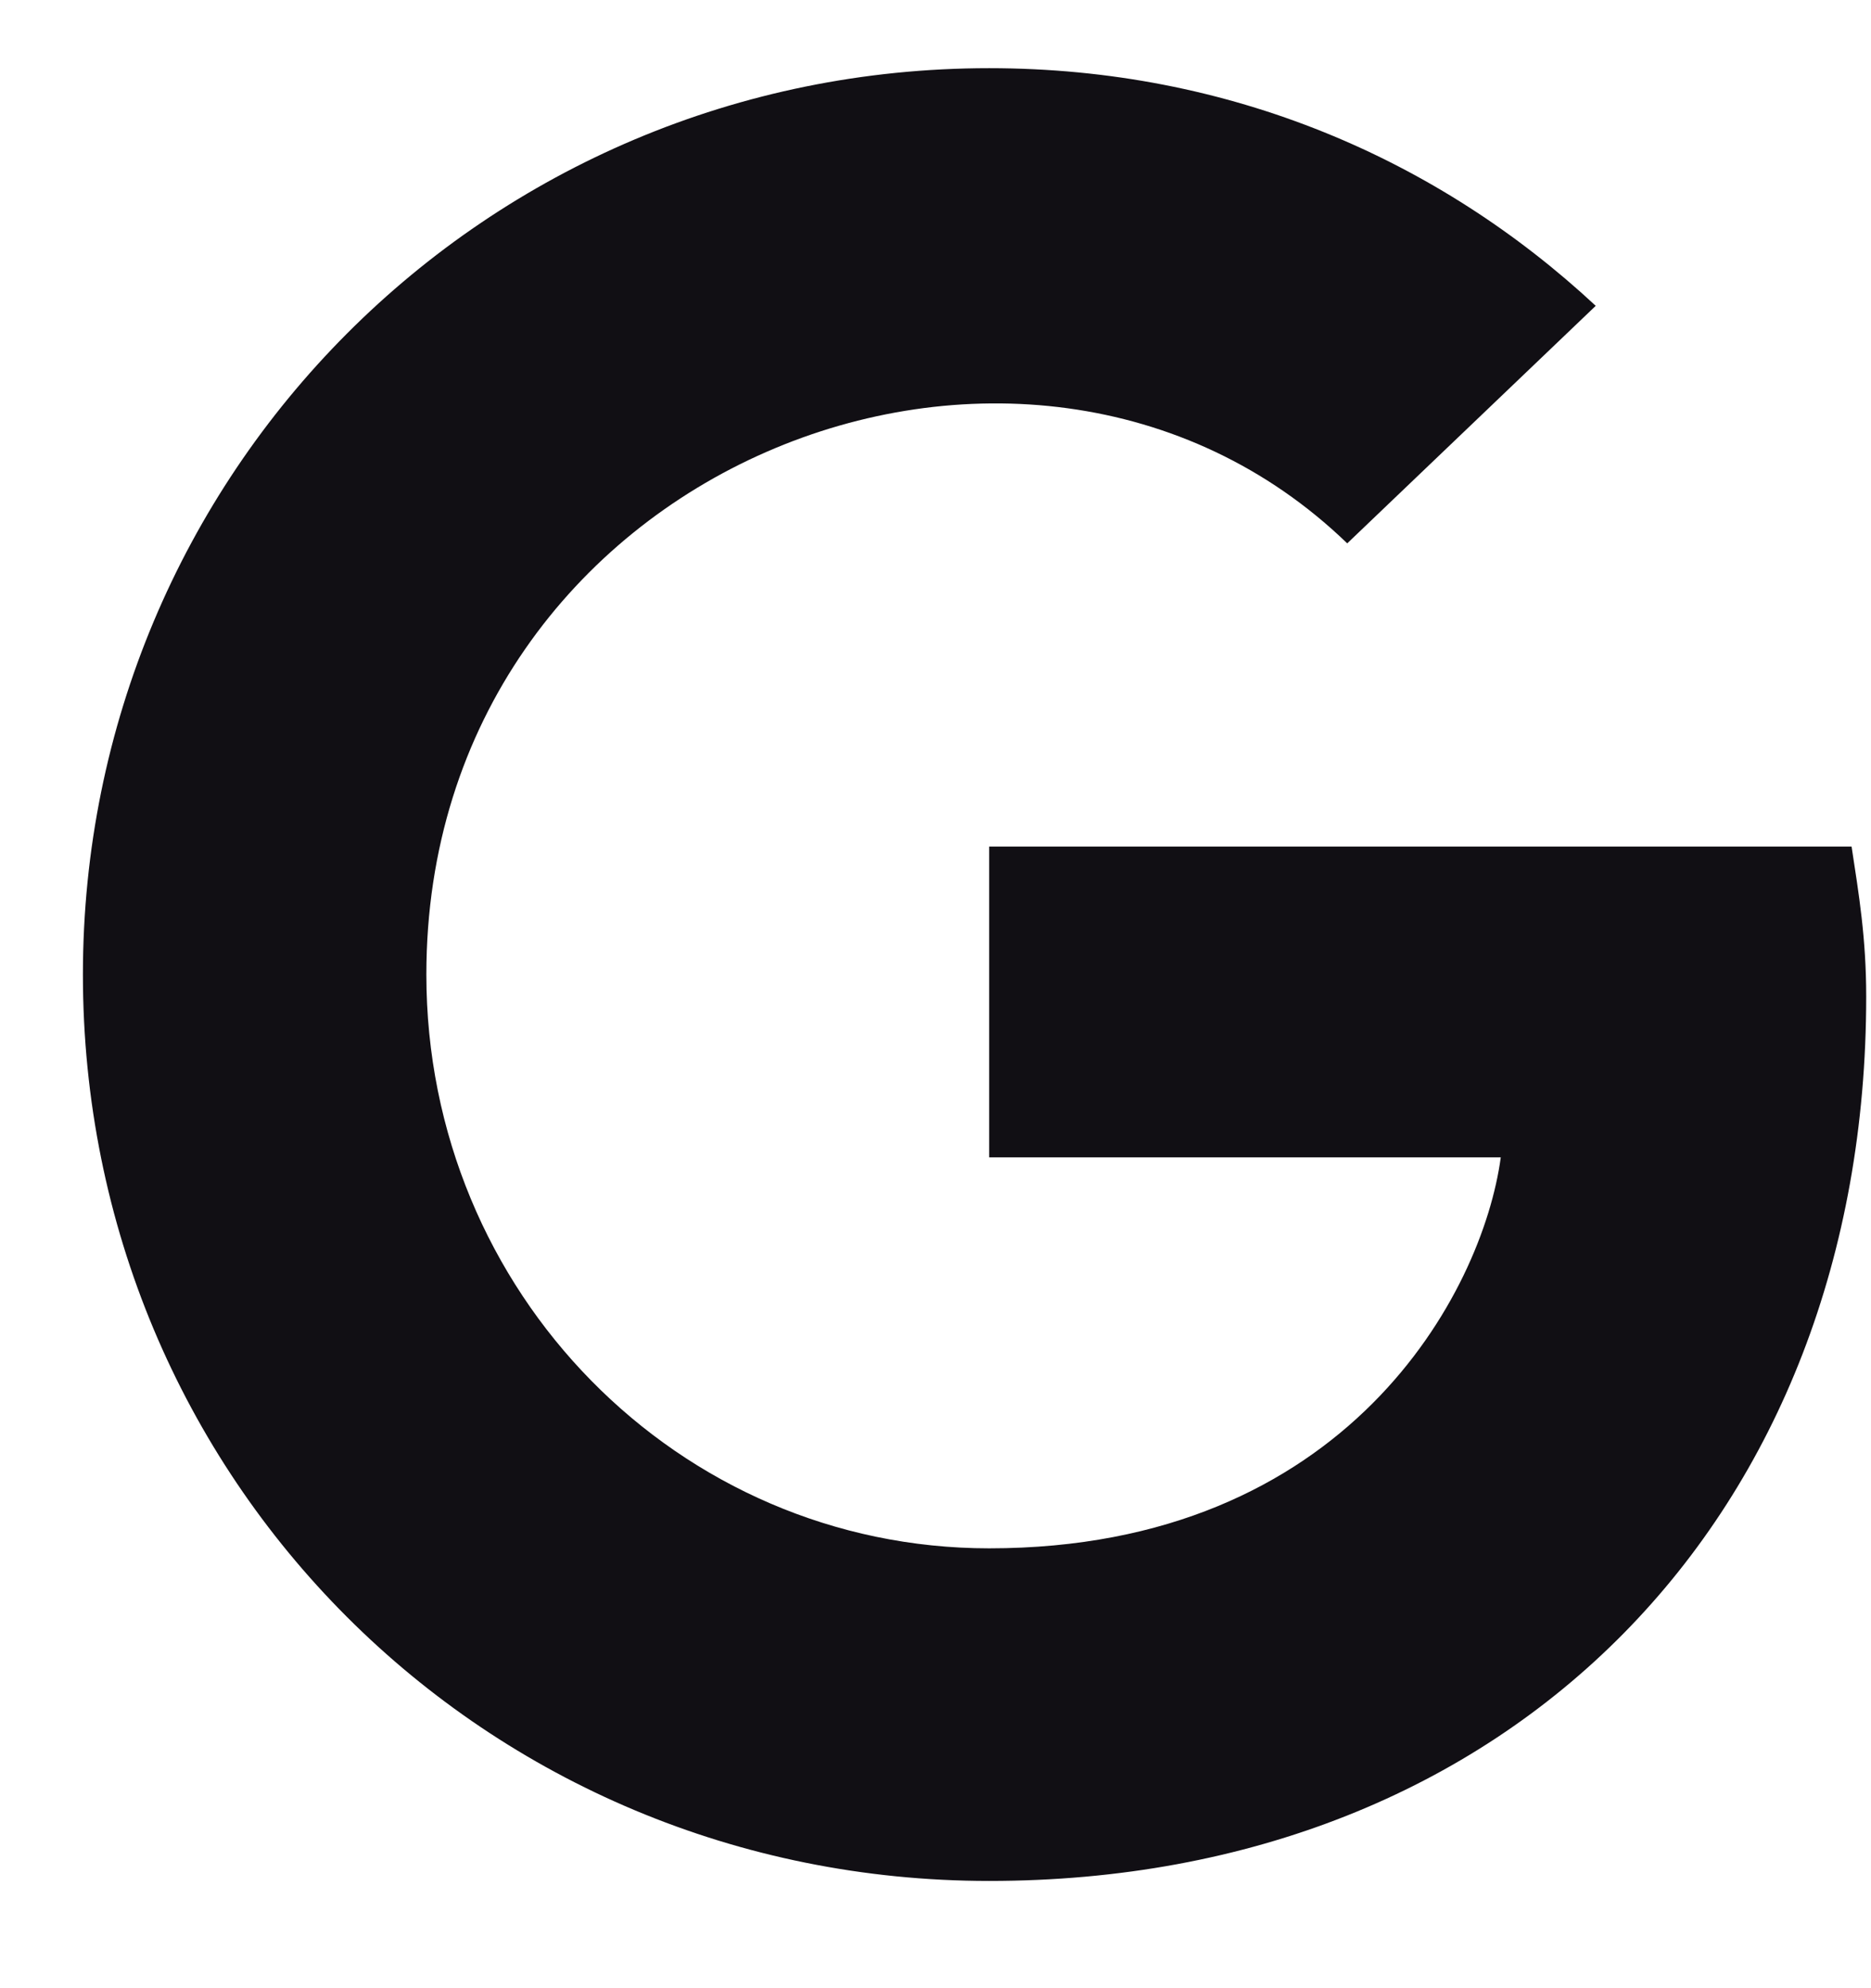 <svg width="16" height="17" viewBox="0 0 16 17" fill="none" xmlns="http://www.w3.org/2000/svg">
<path d="M15.959 8.521C15.959 8.021 15.896 7.646 15.834 7.239H8.459V9.896H12.834C12.678 11.052 11.521 13.239 8.459 13.239C5.803 13.239 3.646 11.052 3.646 8.333C3.646 3.99 8.771 1.99 11.521 4.646L13.646 2.615C12.303 1.365 10.521 0.583 8.459 0.583C4.146 0.583 0.709 4.052 0.709 8.333C0.709 12.646 4.146 16.083 8.459 16.083C12.928 16.083 15.959 12.958 15.959 8.521Z" fill="#110F14"/>
</svg>
